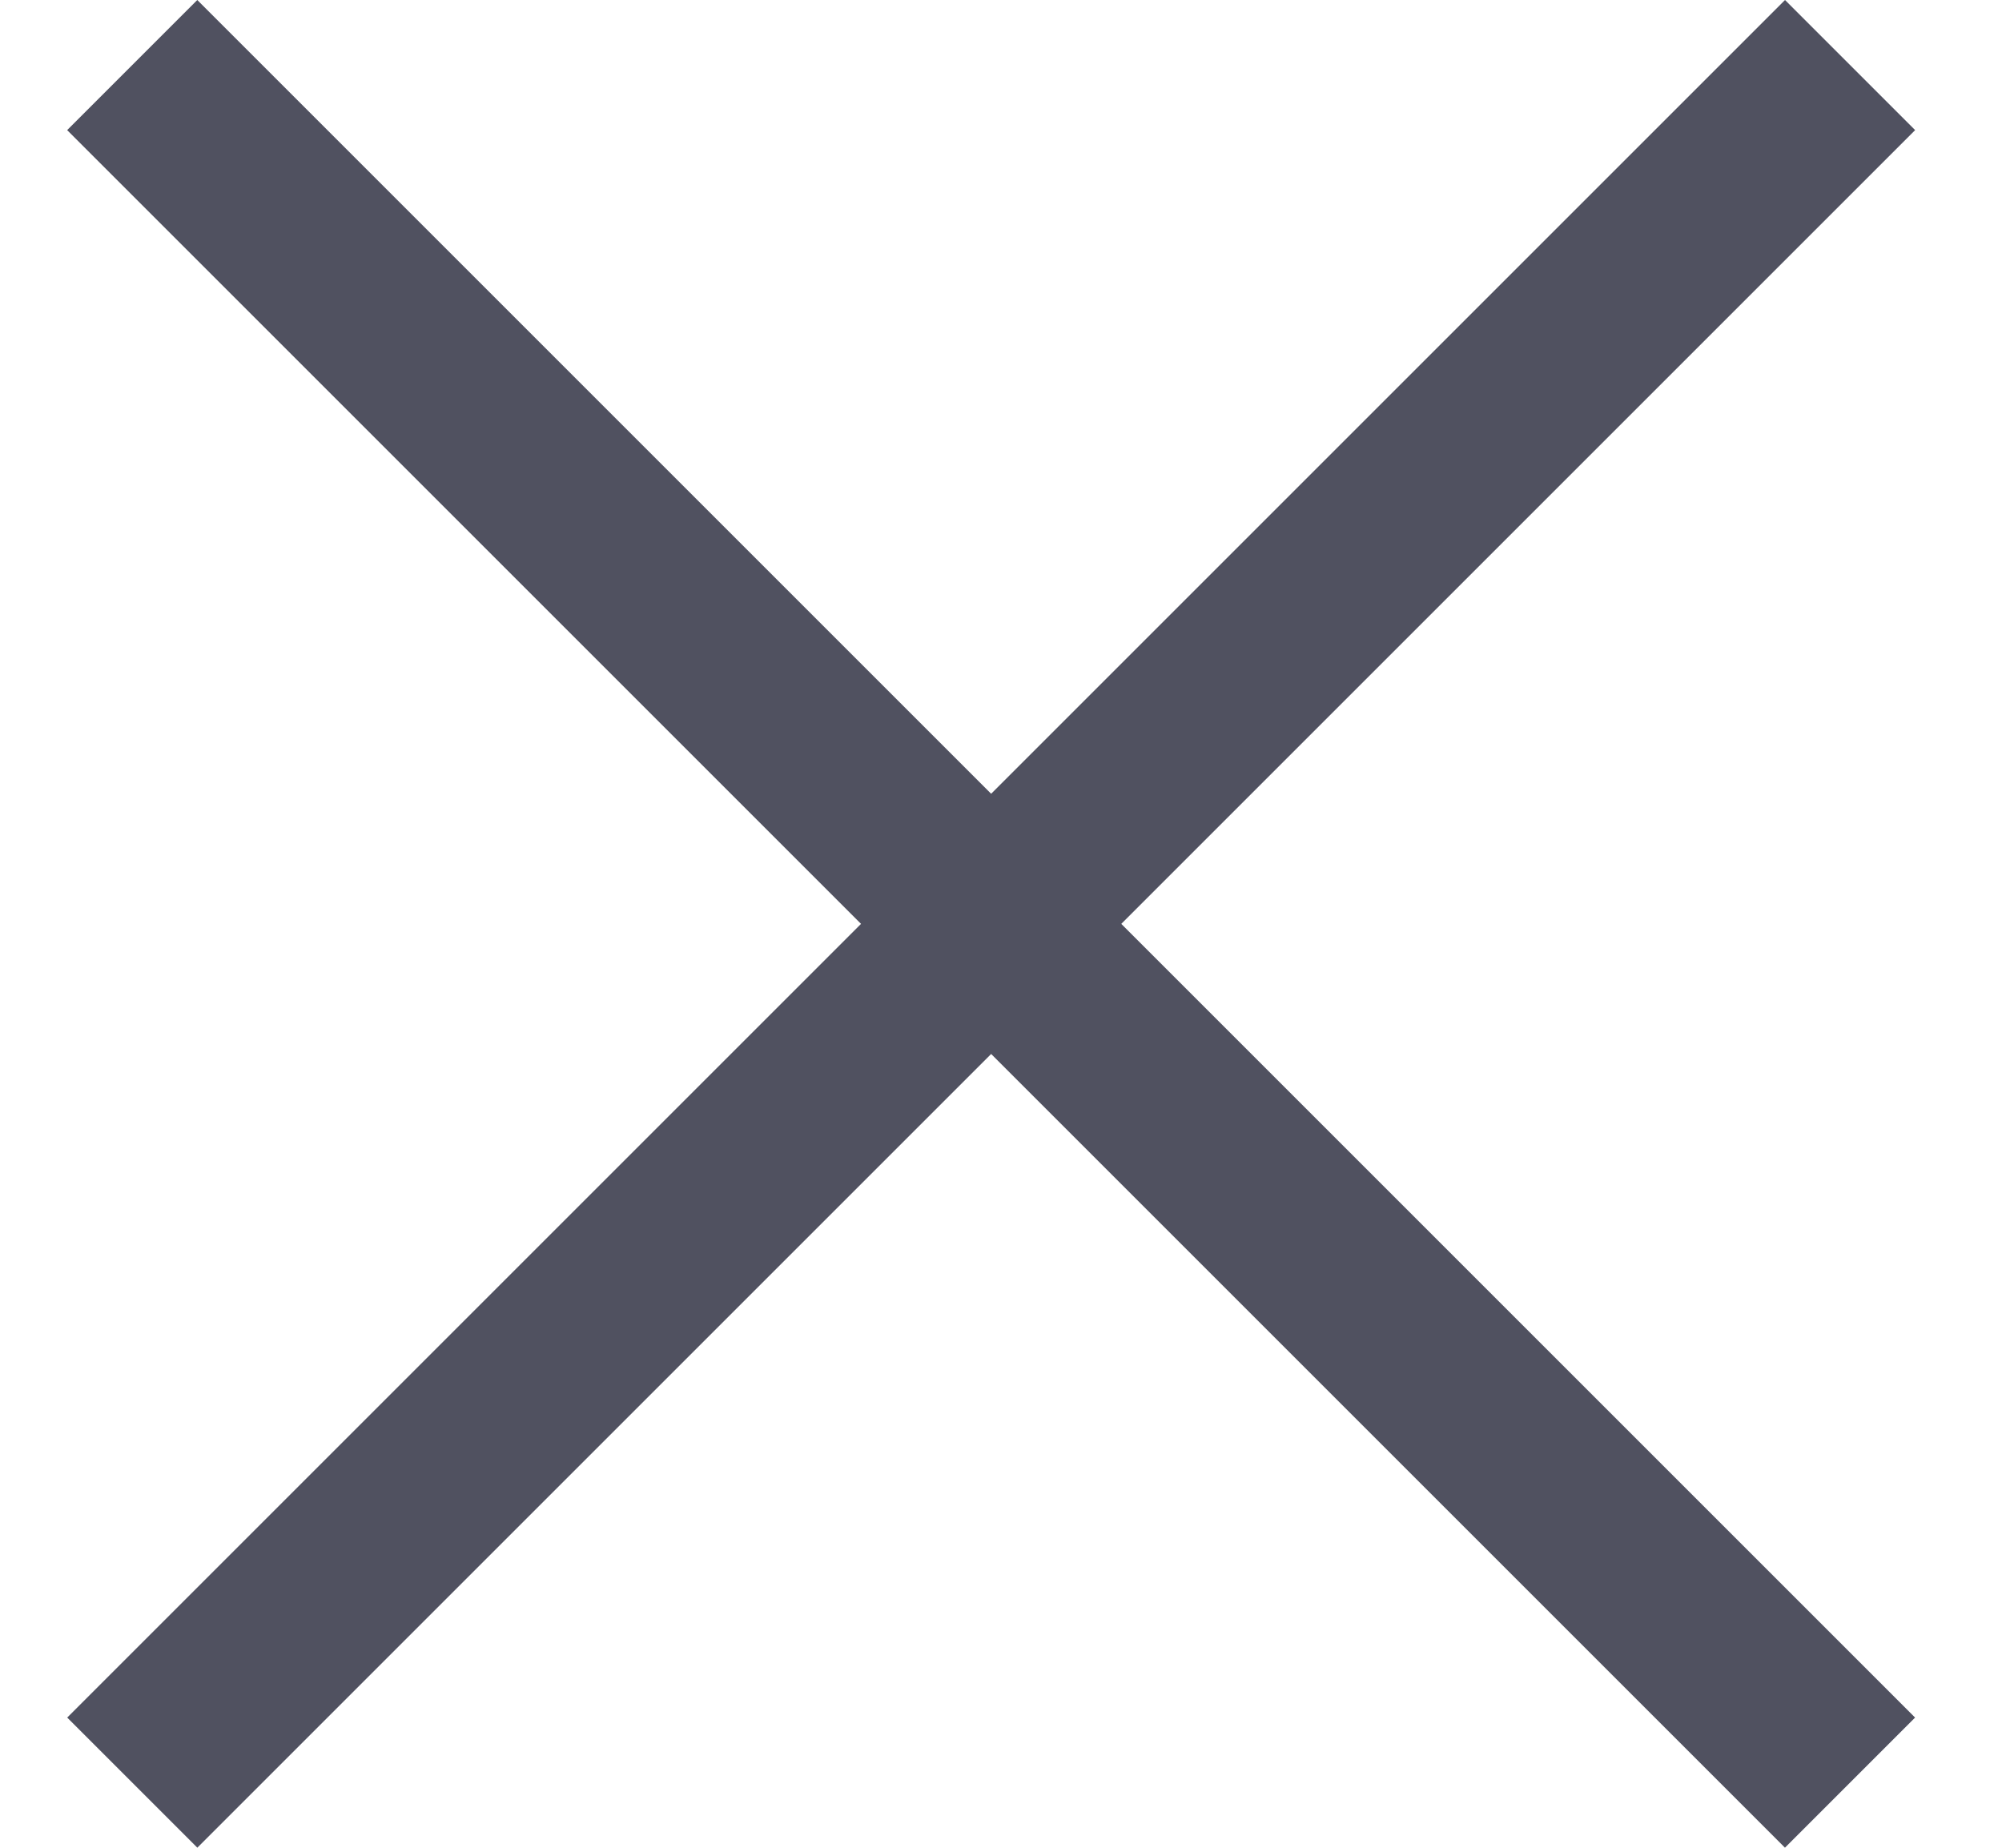 <svg width="13" height="12" viewBox="0 0 13 12" fill="none" xmlns="http://www.w3.org/2000/svg">
    <rect x="1.281" width="15.775" height="1.195" transform="rotate(45 1.281 0)" fill="#505160"/>
    <rect x="12.436" y="0.845" width="15.775" height="1.195" transform="rotate(135 12.436 0.845)" fill="#505160"/>
</svg>

